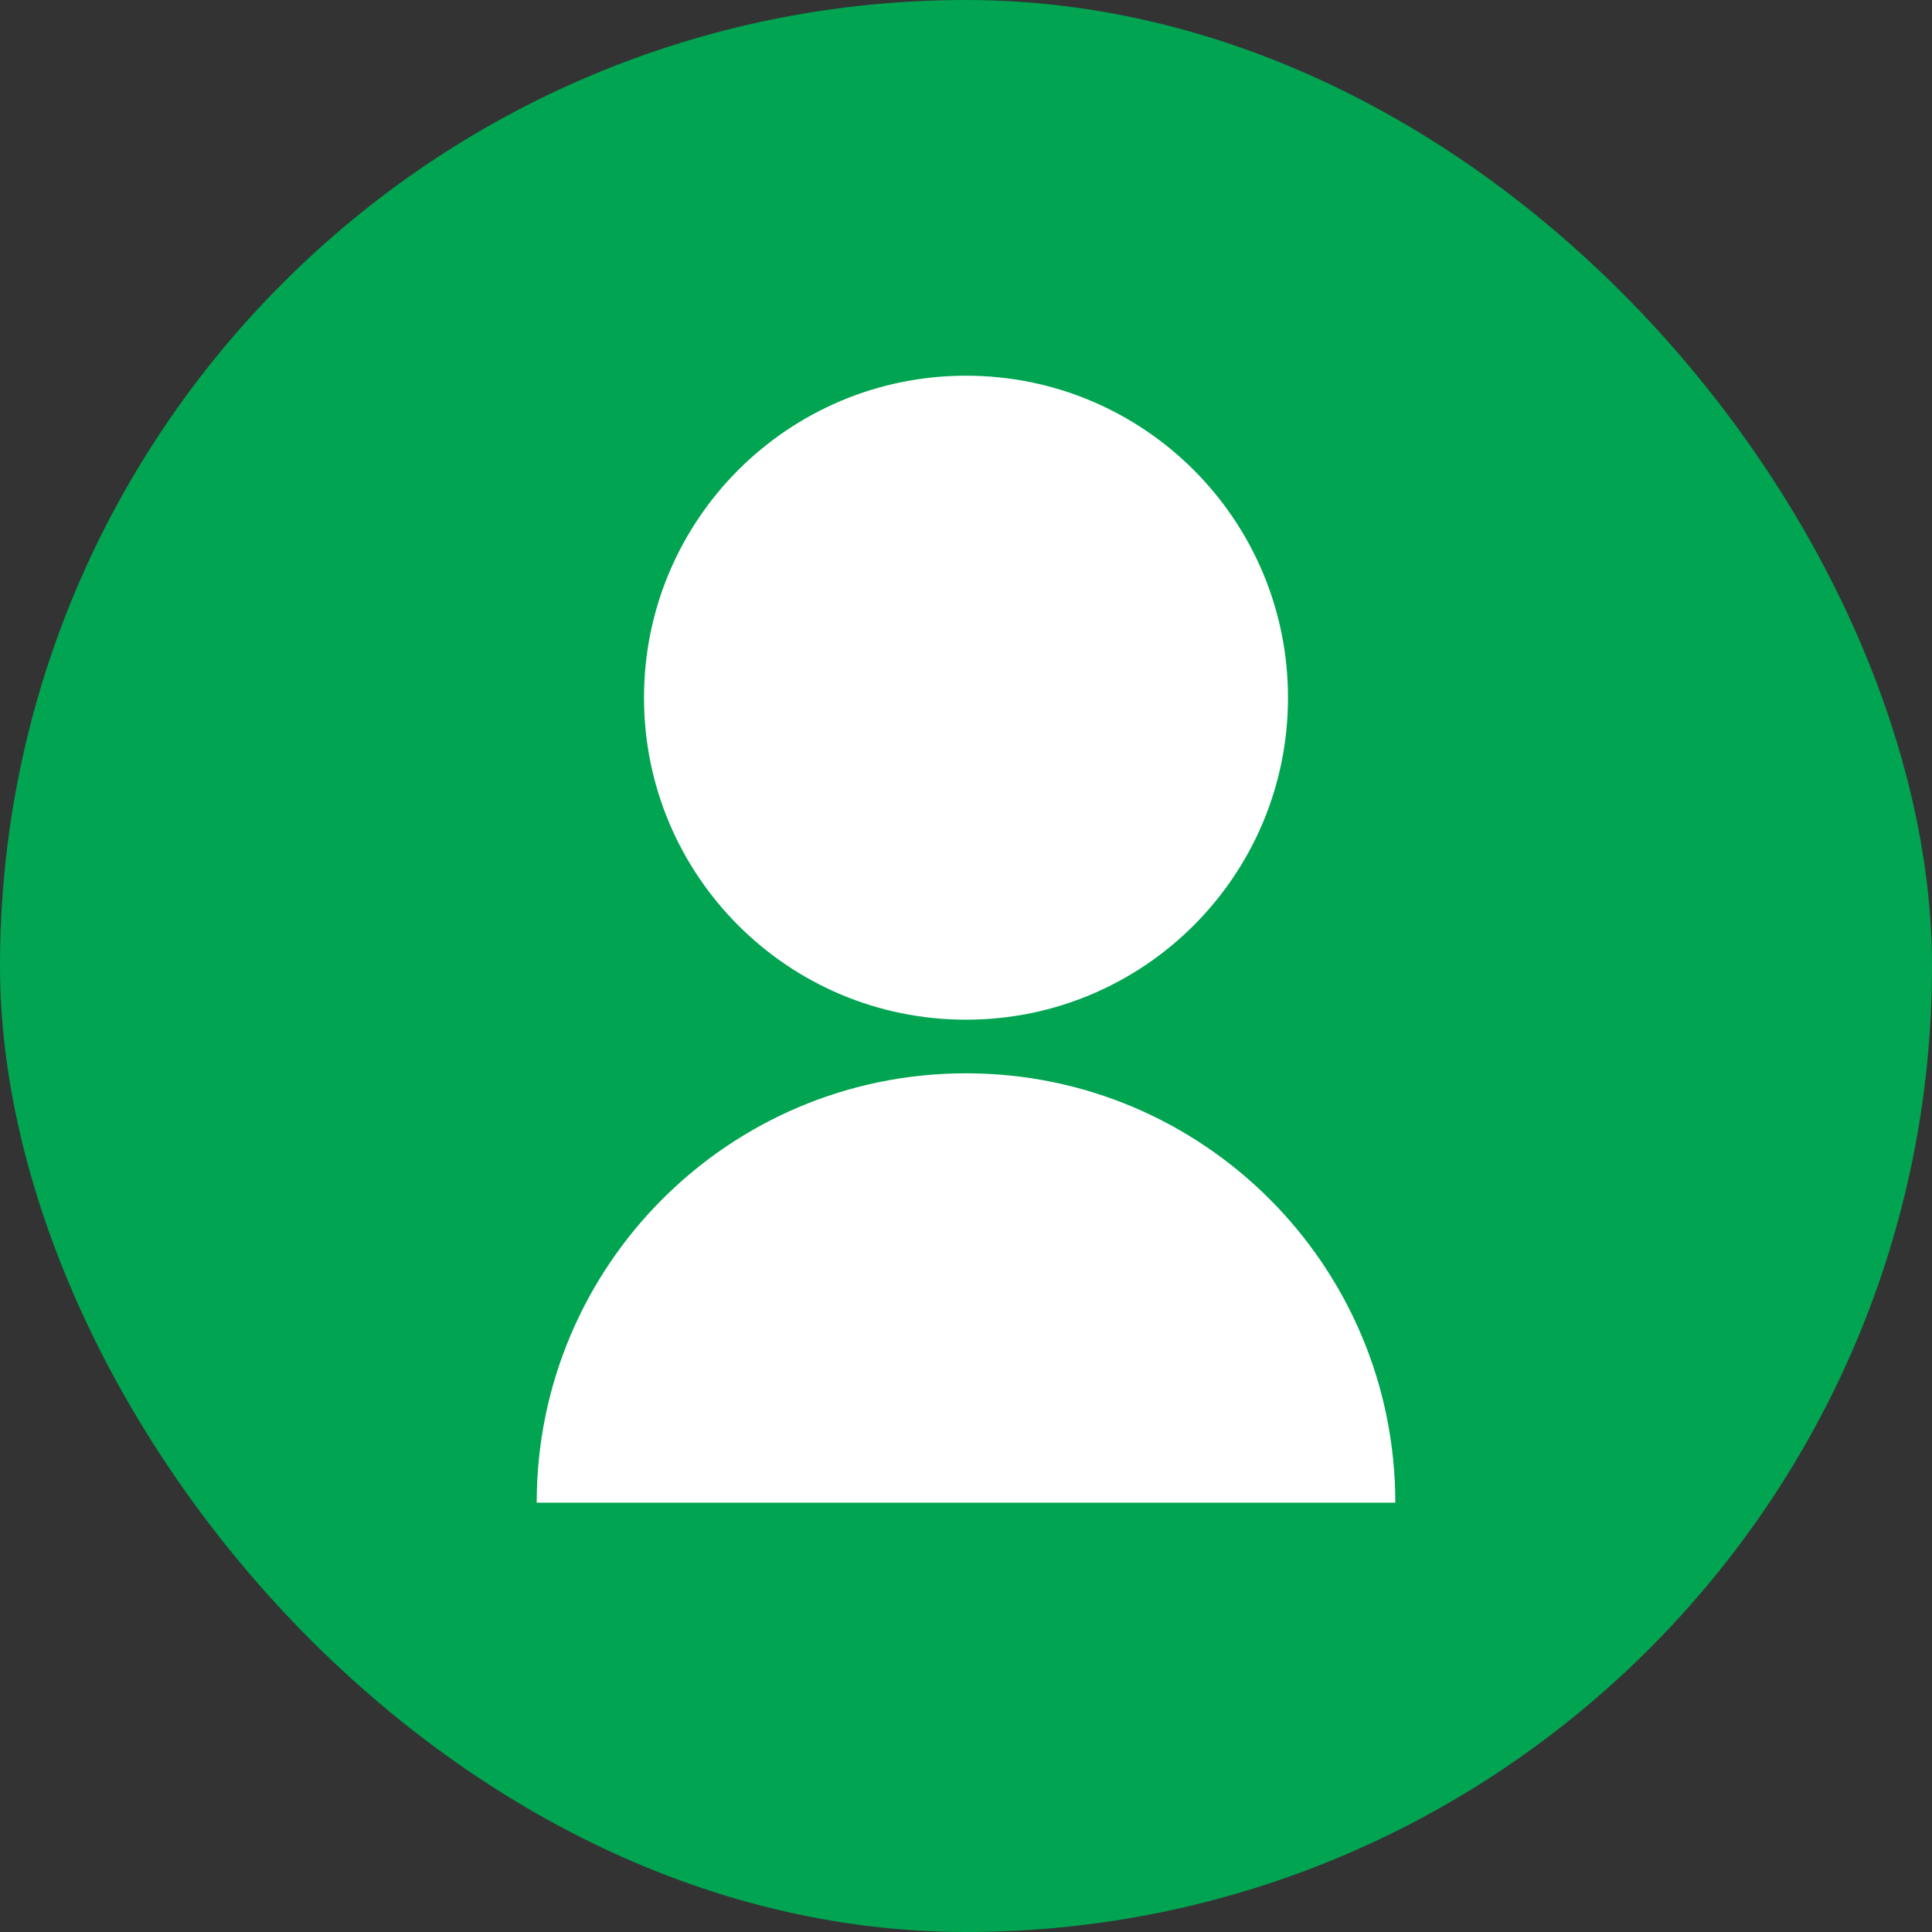 <svg width="24" height="24" viewBox="0 0 24 24" fill="none" xmlns="http://www.w3.org/2000/svg">
<rect x="0" y="0" width="24" height="24" fill="#333333" stroke="none"/>
<rect width="24" height="24" rx="12" fill="#00A451"/>
<path d="M6.667 18.667C6.667 15.721 9.055 13.333 12 13.333C14.946 13.333 17.333 15.721 17.333 18.667H6.667ZM12 12.667C9.79 12.667 8 10.877 8 8.667C8 6.457 9.79 4.667 12 4.667C14.21 4.667 16 6.457 16 8.667C16 10.877 14.21 12.667 12 12.667Z" fill="white"/>
</svg>
